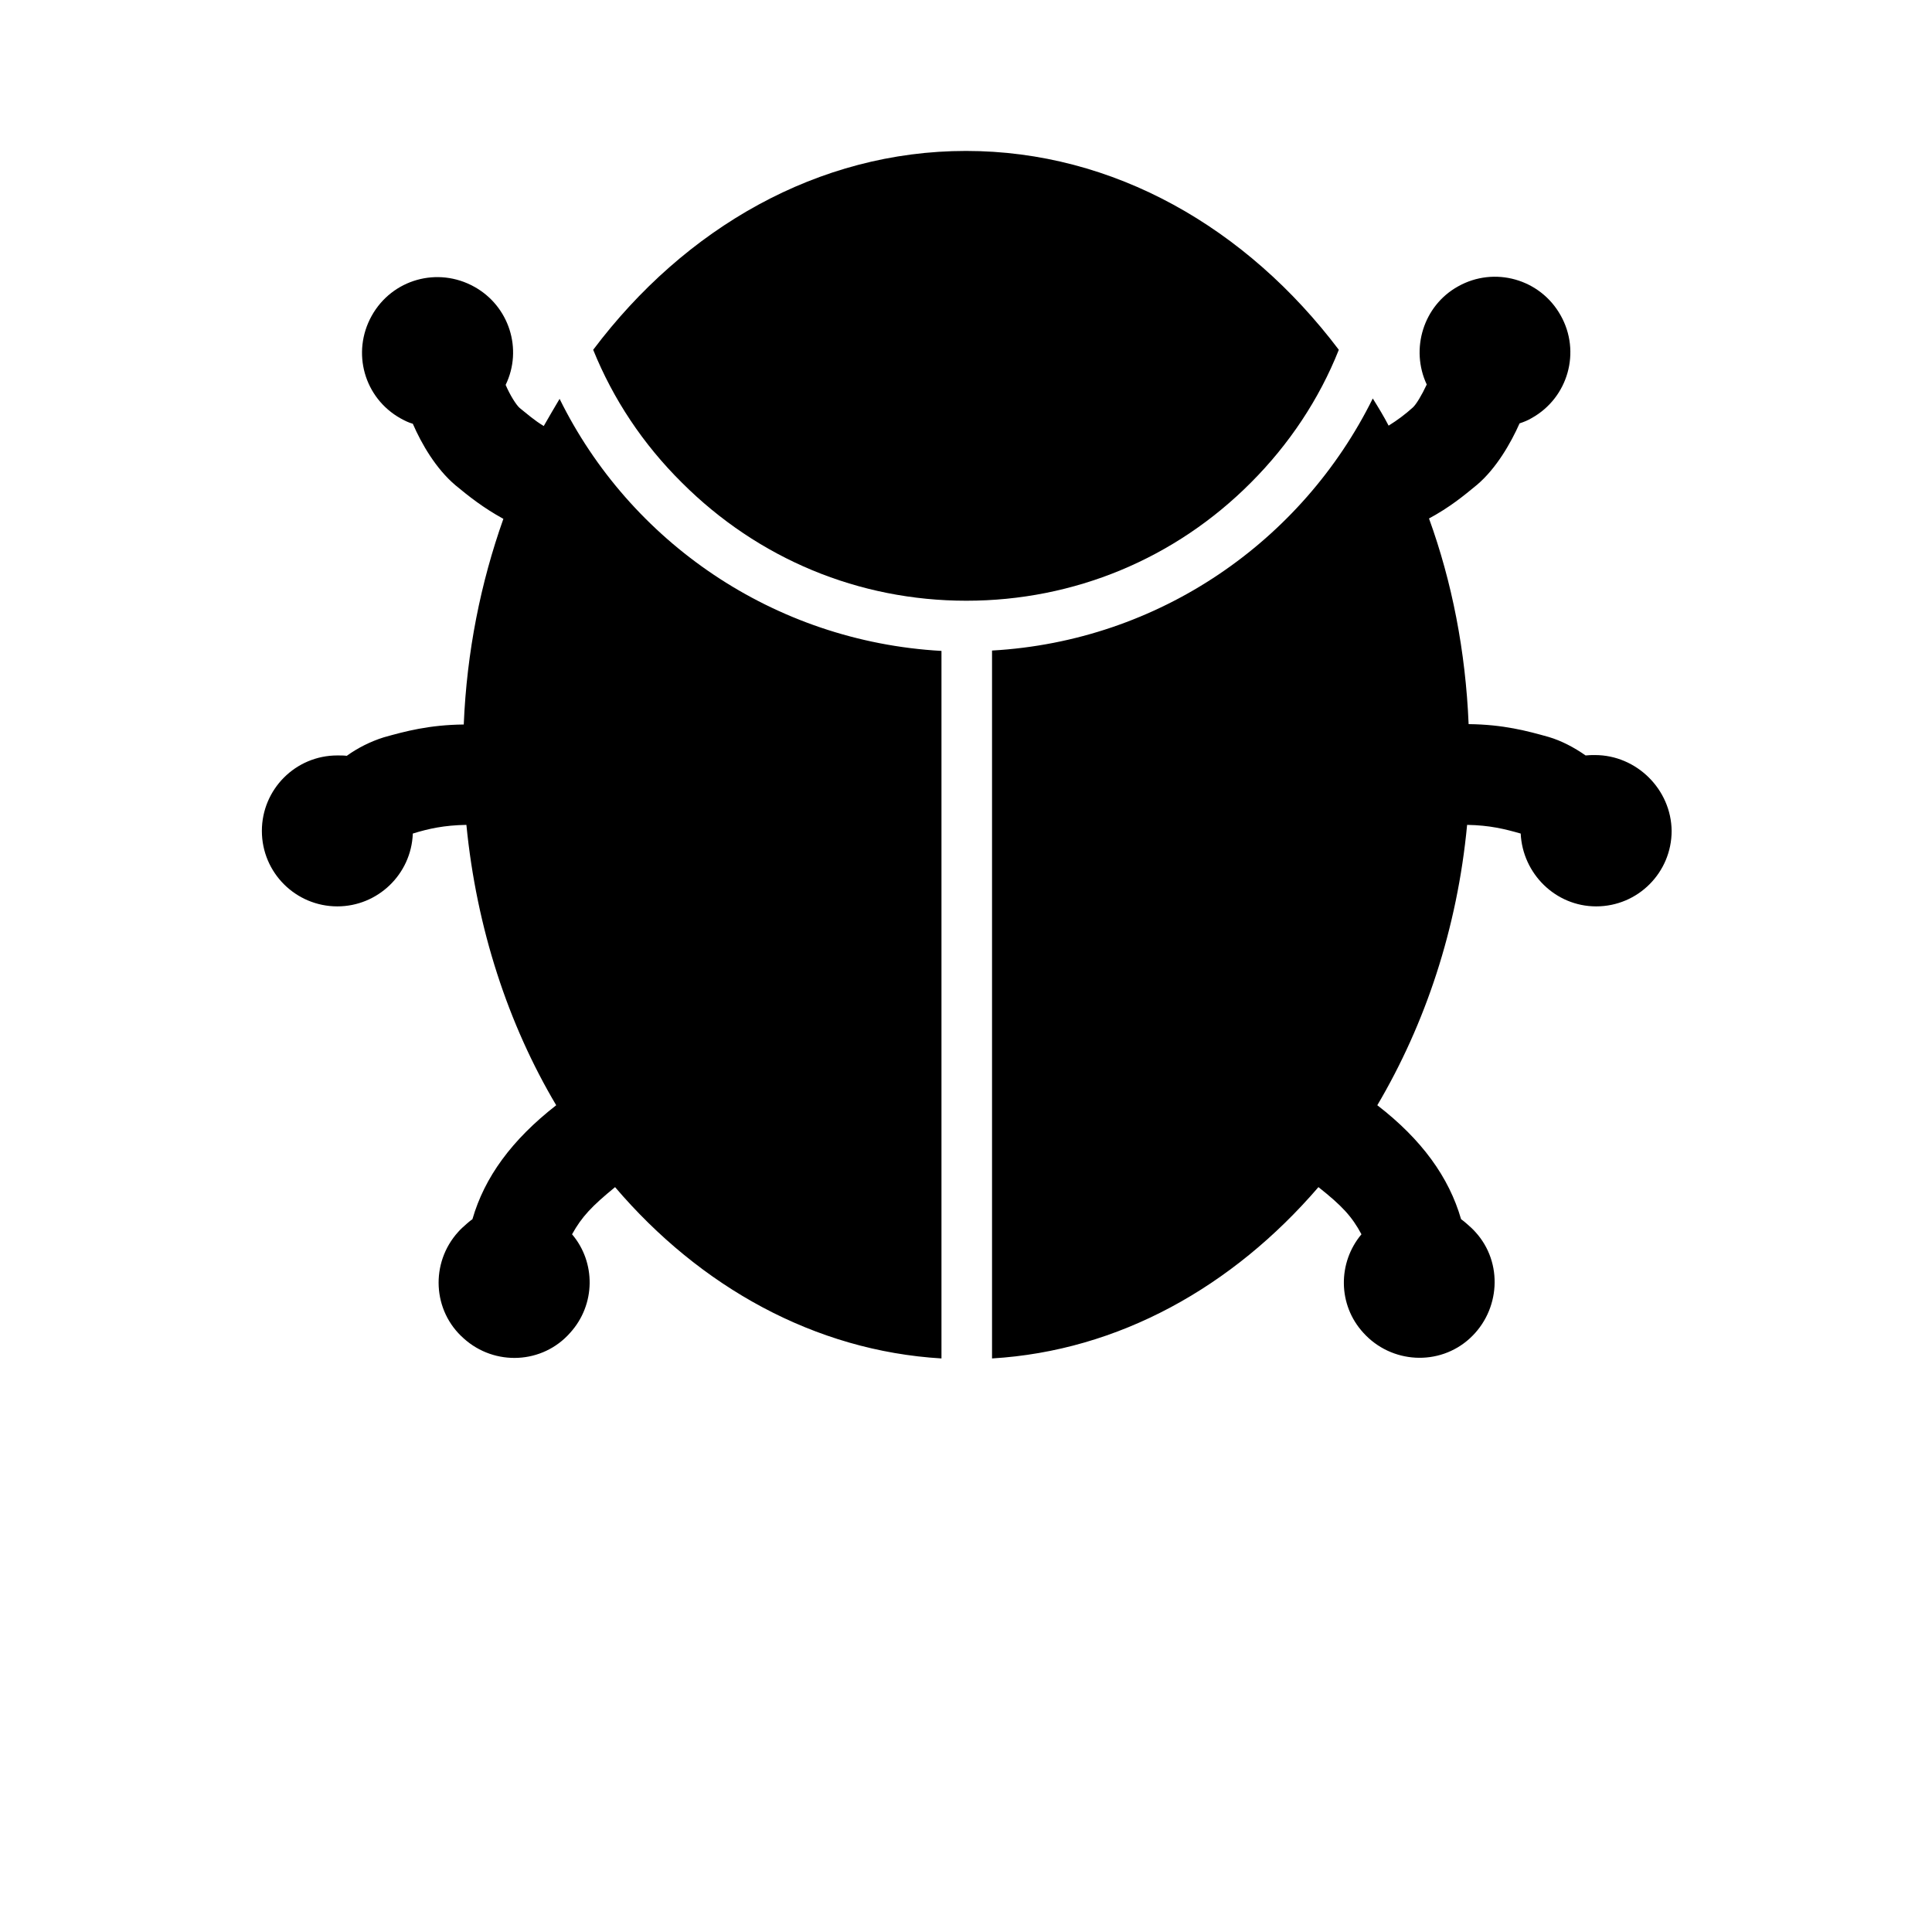 <svg xmlns="http://www.w3.org/2000/svg" width="512" height="512" viewBox="0 0 512 512">
    <path d="M354.8 92.7C330.4 60.4 295.2 40 256 40s-74.5 20.4-98.8 52.7c5.3 13.1 13.2 25 23.5 35.2 20.2 20.2 46.9 31.3 75.4 31.3s55.3-11.1 75.4-31.3c10.1-10.1 18.1-22.1 23.3-35.2z"/>
    <path d="M148.3 105.7c-1.4 2.3-2.8 4.8-4.2 7.2-2.5-1.5-4.4-3.2-6.4-4.8-.9-.8-2.5-3.3-3.7-6.1 4.6-9.5.9-20.9-8.3-26-9.7-5.4-21.8-2-27.2 7.7s-2 21.8 7.7 27.2c1.1.6 2.1 1.1 3.2 1.4 2.3 5.3 6.1 11.9 11.3 16.3 3.5 2.9 7.4 6 12.7 8.9-6 16.9-9.7 35.2-10.5 54.5-9.2.1-15.5 1.8-21.2 3.4-3.5 1.1-6.9 2.8-9.8 4.9-.8-.1-1.6-.1-2.5-.1-11.1 0-20 9-20 20 0 11.1 9 20 20 20 10.7 0 19.6-8.5 20-19.3 4.2-1.3 8.3-2.2 14.2-2.3 2.7 27.5 11.1 52.9 23.8 74.3-11.8 9.2-19 19.1-22.2 30.2 0 0-.6.4-1.5 1.2-.8.7-1.6 1.4-2.3 2.2-7.4 8.2-6.8 20.9 1.5 28.2 8.2 7.4 20.9 6.8 28.2-1.5 6.8-7.5 6.8-18.7.5-26.1 2.6-4.7 5.3-7.5 11.4-12.5 22.5 26.4 52.9 43.4 86.5 45.4V172.5c-44.5-2.5-82.6-29-101.2-66.8zm274.4 94.4c-.8 0-1.6 0-2.5.1-3-2.1-6.4-3.9-9.8-4.9-5.7-1.6-12-3.3-21.2-3.4-.8-19.3-4.4-37.7-10.5-54.5 5.4-2.9 9.2-6 12.7-8.9 5.1-4.3 9-11.1 11.3-16.3 1.2-.4 2.2-.8 3.2-1.4 9.7-5.4 13.1-17.6 7.7-27.2-5.4-9.7-17.6-13.1-27.2-7.7-9.2 5.1-12.7 16.6-8.3 26-1.3 2.8-2.8 5.3-3.7 6.1-2 1.8-4 3.3-6.4 4.8-1.3-2.5-2.7-4.8-4.2-7.2-18.7 37.8-56.6 64.3-100.9 66.8V360c33.6-2 63.8-19 86.5-45.4 6.2 4.9 8.9 7.8 11.4 12.5-6.3 7.5-6.3 18.7.5 26.1 7.4 8.2 20.1 8.9 28.2 1.5s8.9-20.1 1.5-28.2c-.7-.8-1.5-1.5-2.3-2.2-.9-.8-1.5-1.2-1.5-1.2C384 312 376.8 302 365 292.9c12.7-21.5 21.2-46.8 23.8-74.3 6 .1 10 1.1 14.2 2.3.5 10.6 9.2 19.3 20 19.3 11.1 0 20-9 20-20-.1-11-9.3-20.1-20.3-20.1z"/>
</svg>
